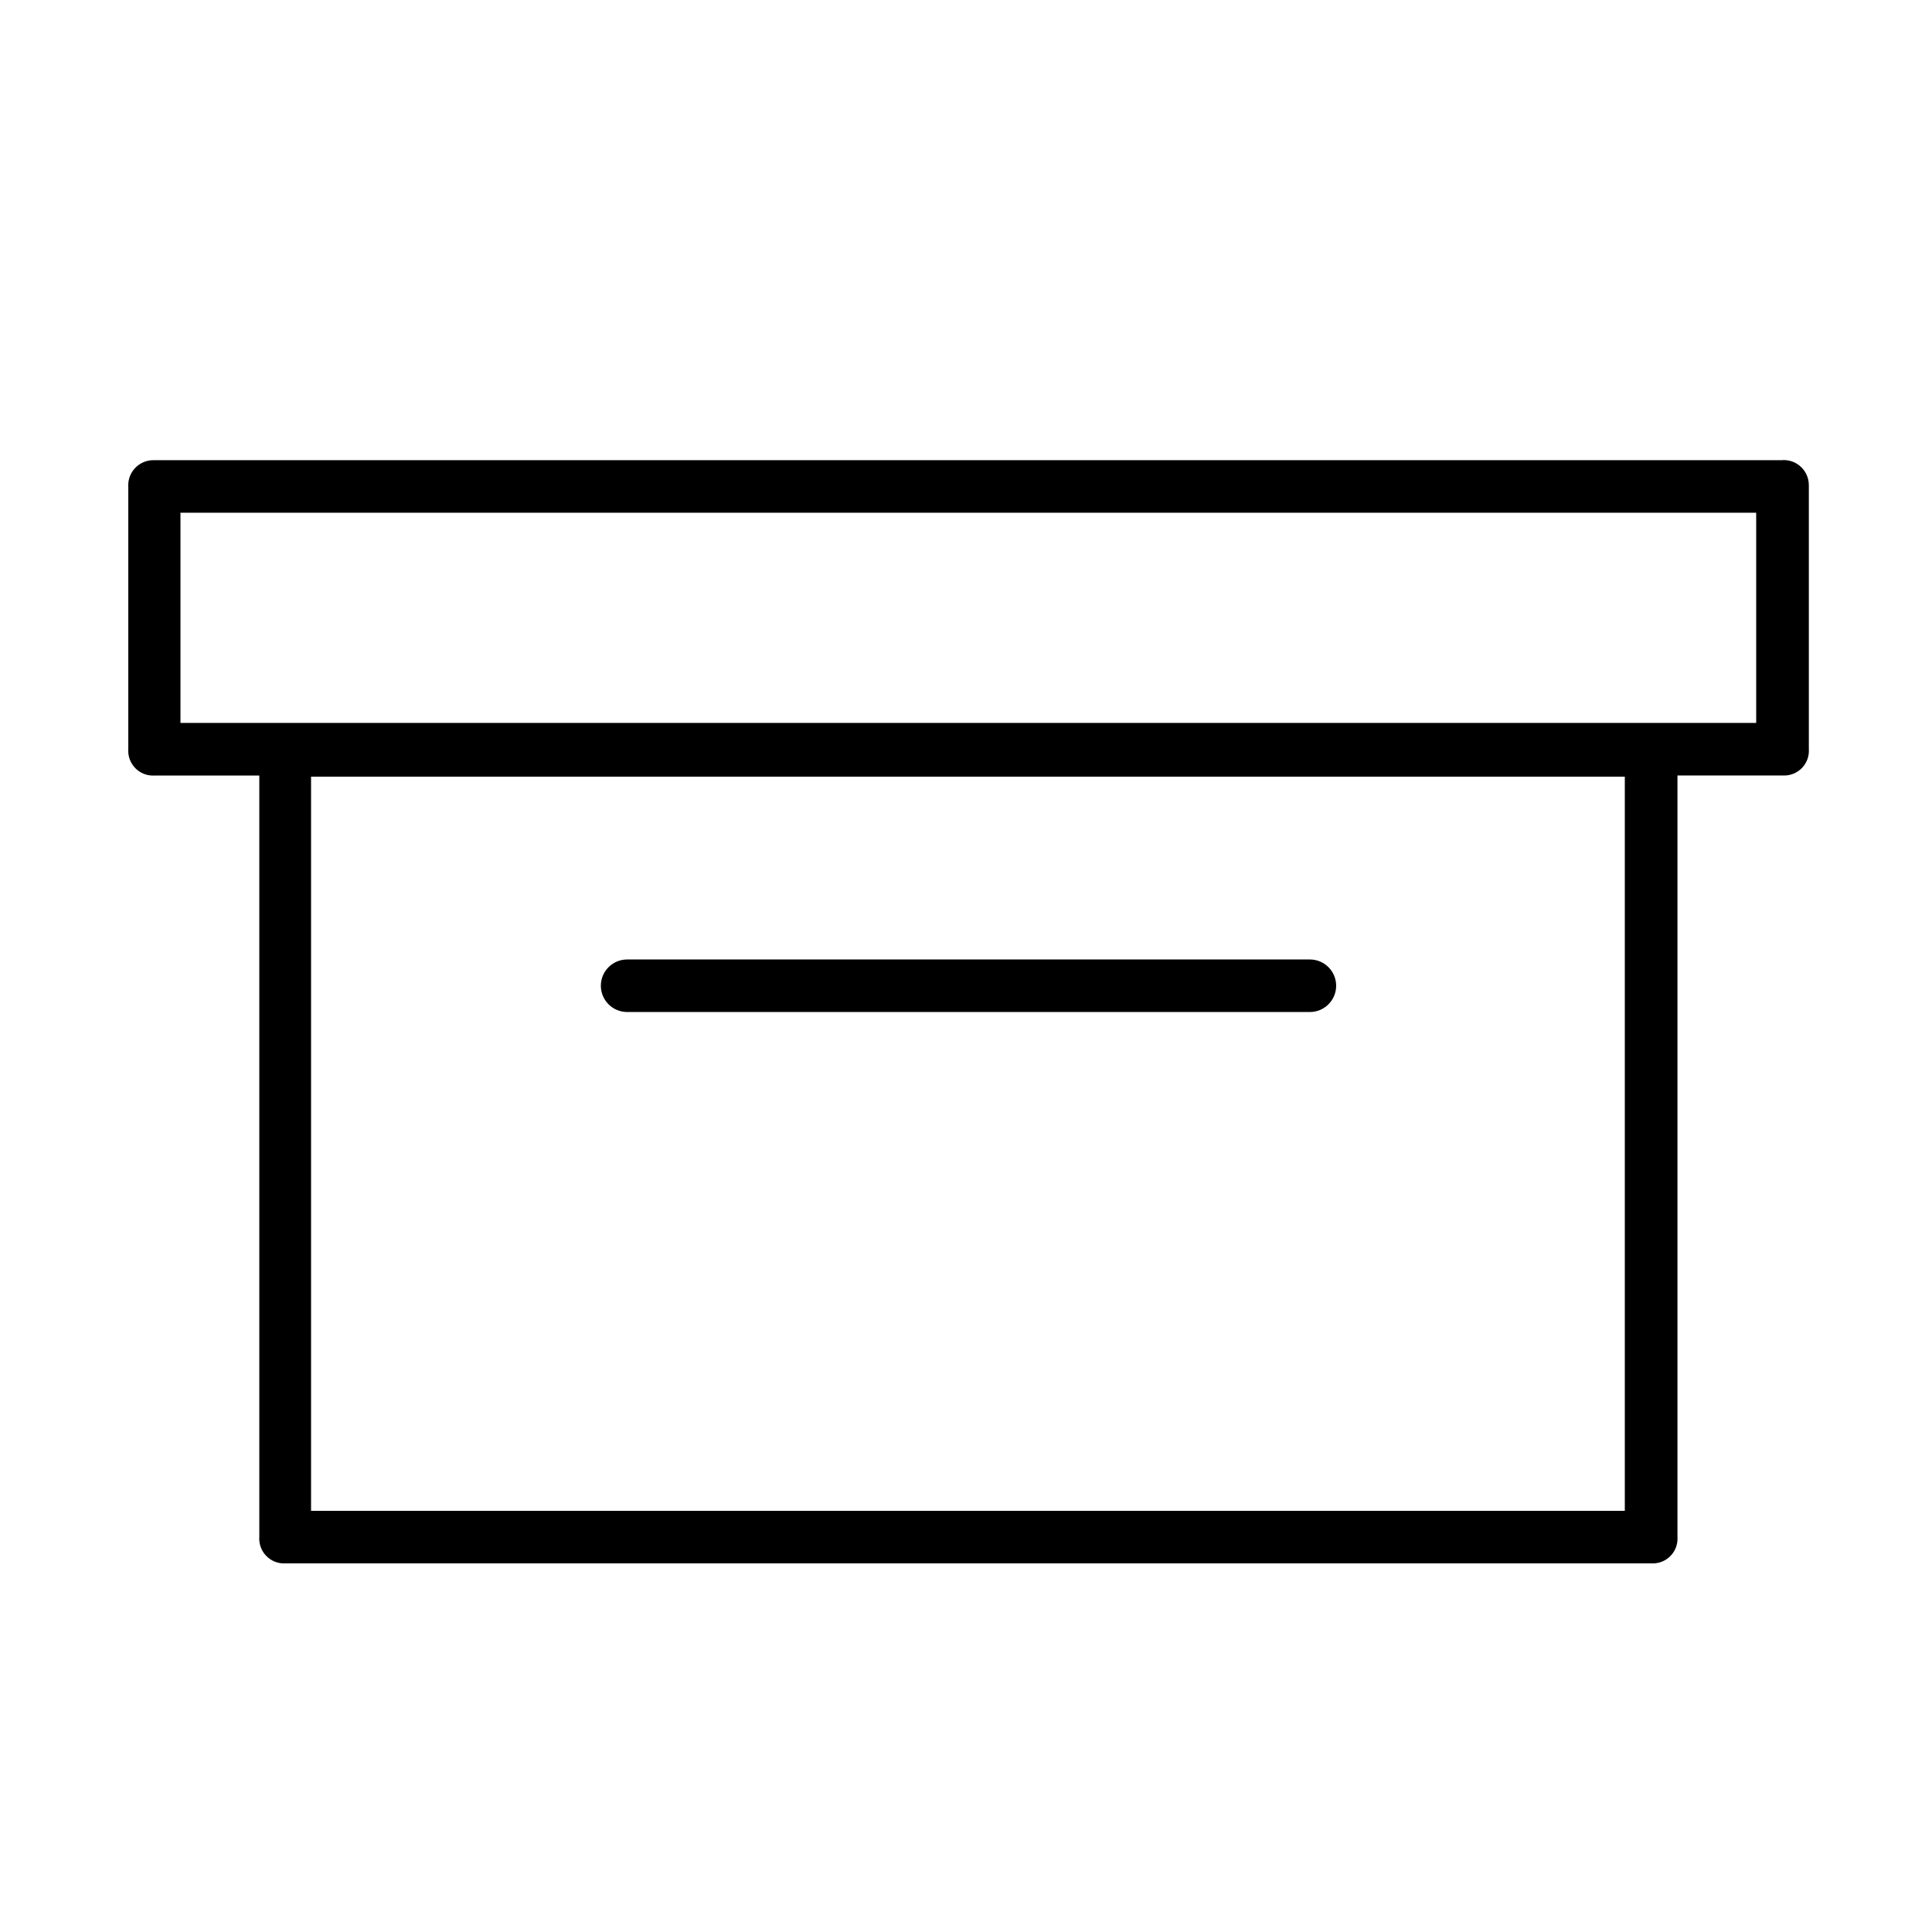 <!-- Generated by IcoMoon.io -->
<svg version="1.1" xmlns="http://www.w3.org/2000/svg" width="32" height="32" viewBox="0 0 32 32">
<title>archive</title>
<path d="M29.523 7.622h-26.963c-0.006-0-0.013-0-0.020-0-0.23 0-0.416 0.186-0.416 0.416 0 0.007 0 0.014 0.001 0.021l-0-0.001v4.352c-0.001 0.008-0.001 0.017-0.001 0.026 0 0.226 0.183 0.41 0.41 0.41 0.009 0 0.019-0 0.028-0.001l-0.001 0h1.734v12.614c-0.001 0.008-0.001 0.017-0.001 0.026 0 0.226 0.183 0.41 0.41 0.41 0.009 0 0.019-0 0.028-0.001l-0.001 0h22.618c0.008 0.001 0.017 0.001 0.026 0.001 0.226 0 0.41-0.183 0.41-0.41 0-0.009-0-0.019-0.001-0.028l0 0.001v-12.614h1.741c0.008 0.001 0.017 0.001 0.026 0.001 0.226 0 0.41-0.183 0.41-0.41 0-0.009-0-0.019-0.001-0.028l0 0.001v-4.352c0-0.006 0-0.013 0-0.020 0-0.23-0.186-0.416-0.416-0.416-0.007 0-0.014 0-0.021 0l0.001-0zM26.912 25.024h-21.76v-12.16h21.76zM29.088 11.974h-26.099v-3.482h26.099z"></path>
<path d="M10.387 16.762h11.309c0.24 0 0.435-0.195 0.435-0.435s-0.195-0.435-0.435-0.435h-11.309c-0.24 0-0.435 0.195-0.435 0.435s0.195 0.435 0.435 0.435v0z"></path>
</svg>
